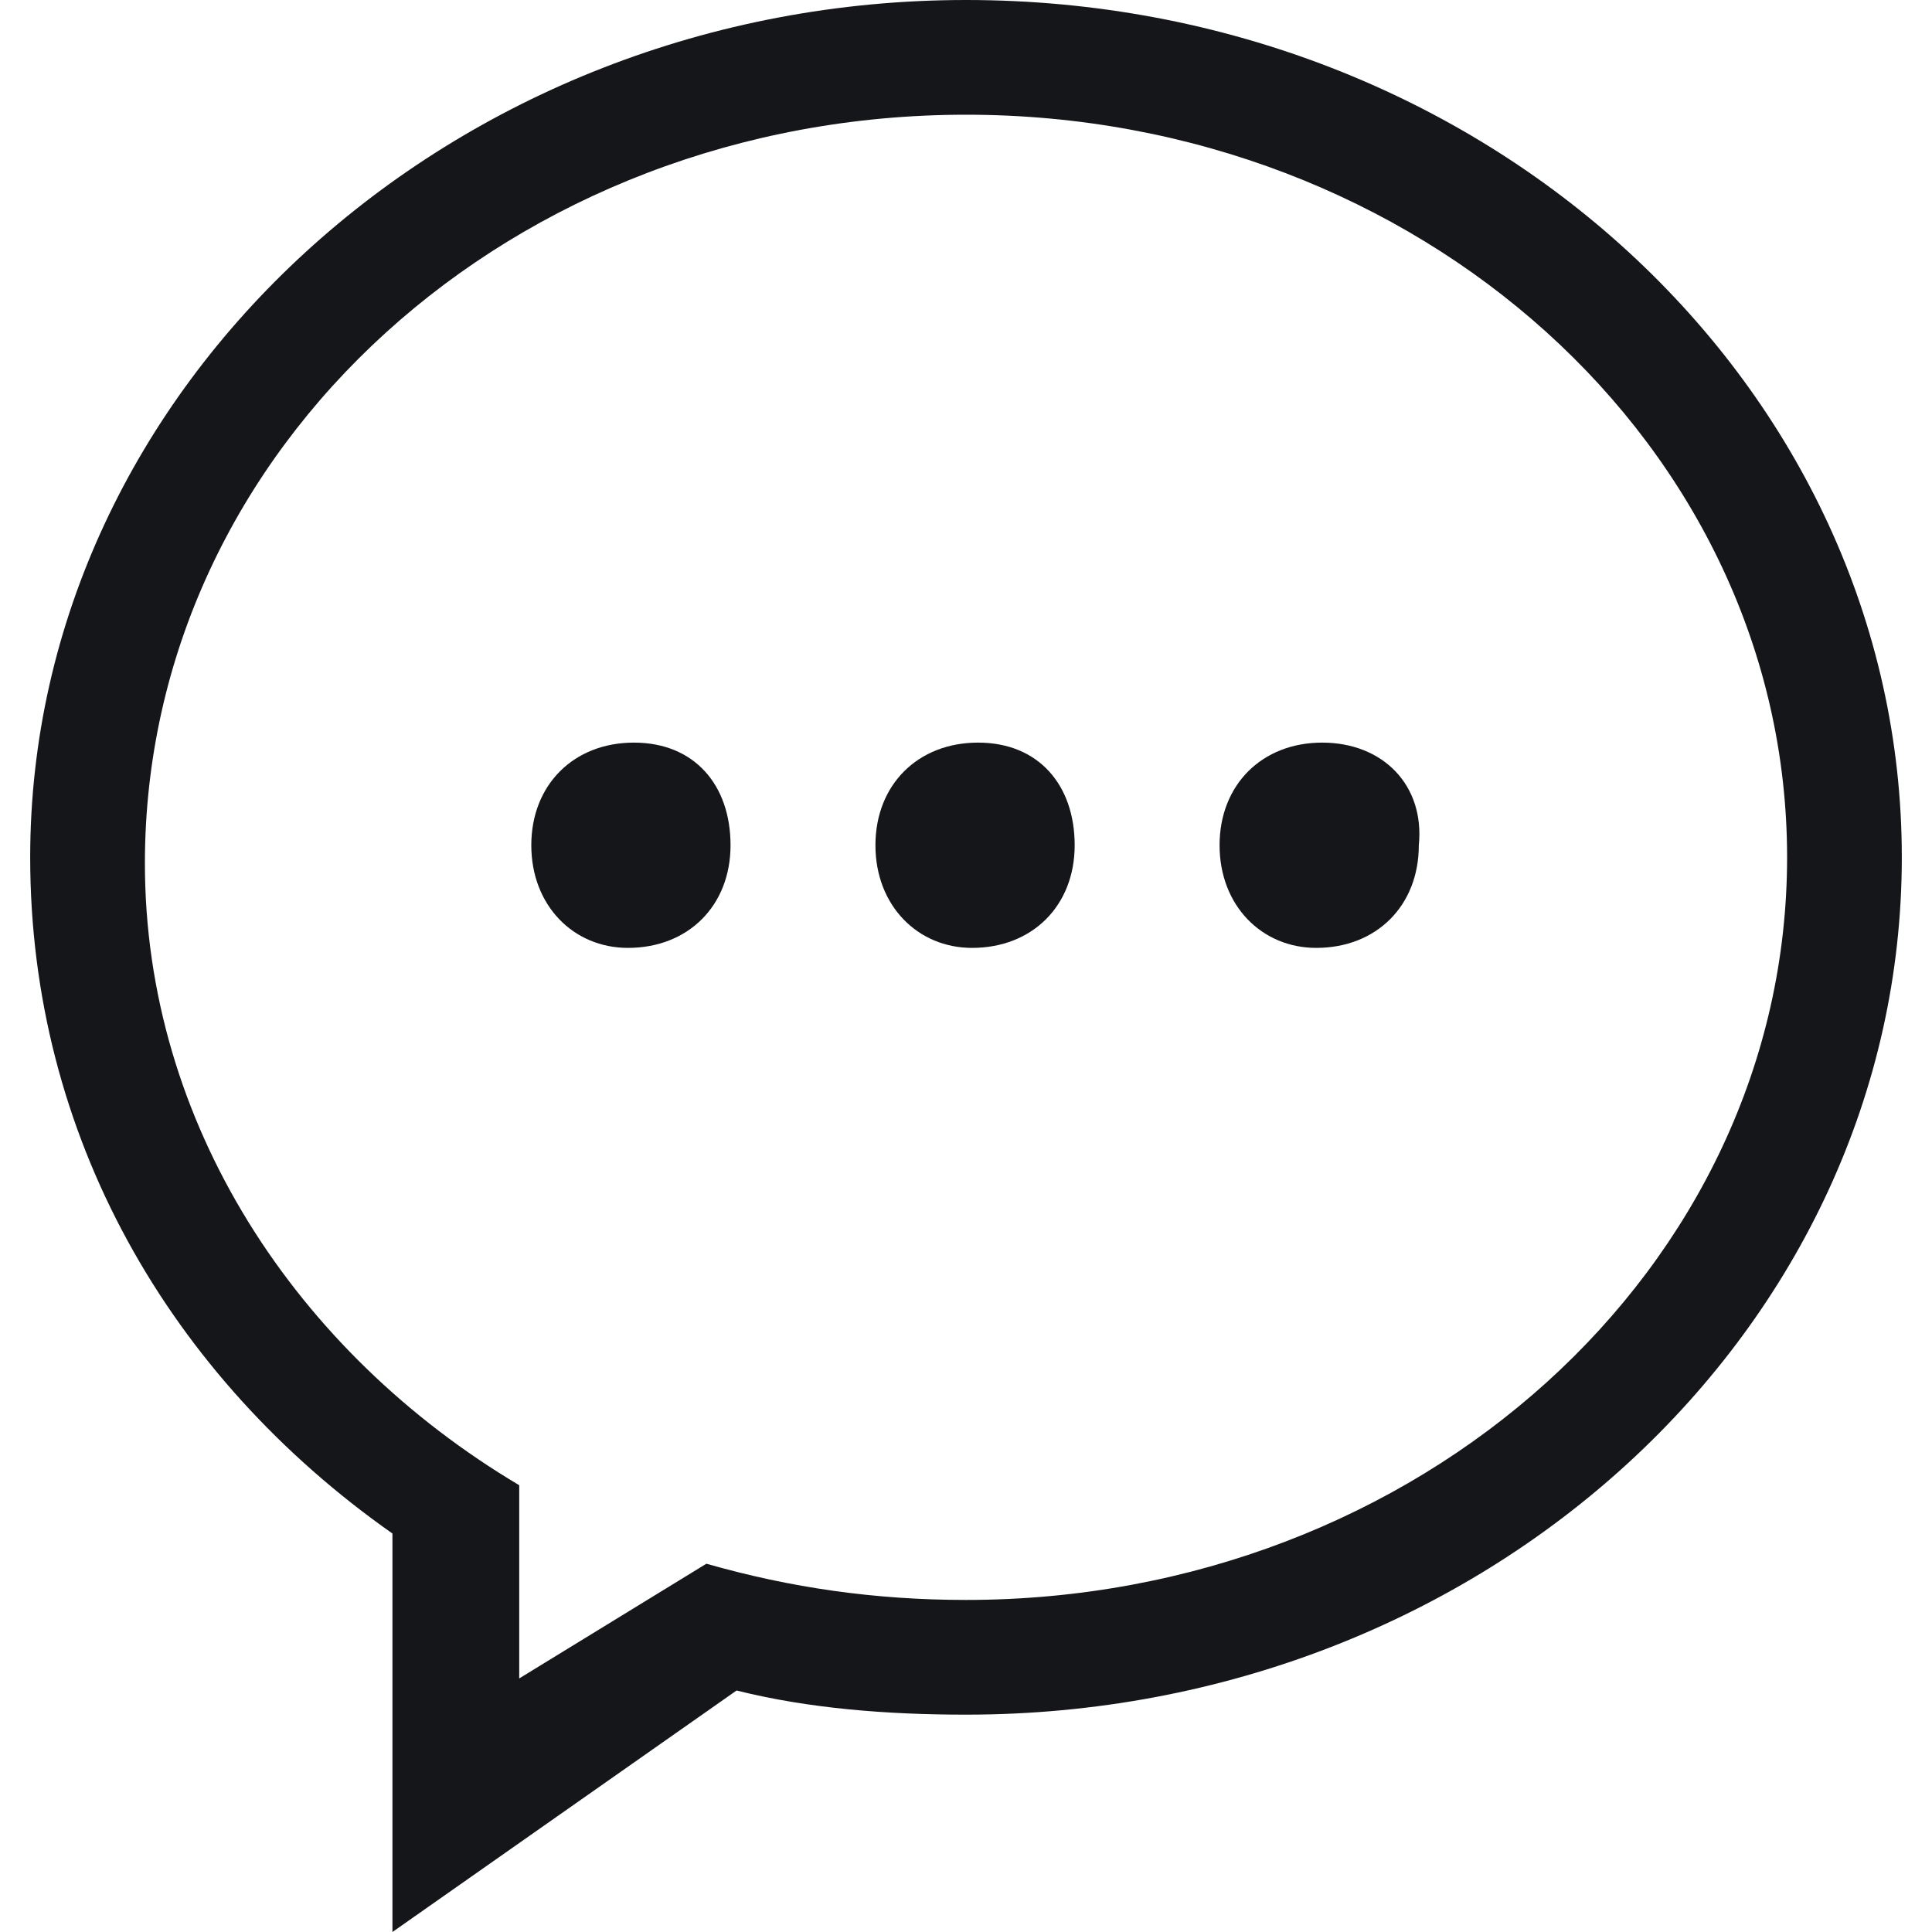<svg viewBox="0 0 32 32" xmlns="http://www.w3.org/2000/svg"><g clip-rule="evenodd" fill="#151619" fill-rule="evenodd"><path d="m16 0c-8.5 0-15.5 6.4-15.5 14.2 0 4.6 2.3 8.6 6 11.2v6.6l5.7-4c1.2.3 2.5.4 3.8.4 8.6 0 15.5-6.4 15.5-14.2s-6.9-14.2-15.5-14.2zm0 26.5c-1.5 0-2.9-.2-4.3-.6l-3.1 1.9v-3.2c-3.7-2.2-6.2-6-6.2-10.3 0-6.9 6.1-12.4 13.6-12.4s13.6 5.5 13.6 12.3-6.1 12.3-13.6 12.3z"/><path d="m10.5 12.3c-1 0-1.7.7-1.7 1.7s.7 1.7 1.6 1.7c1 0 1.7-.7 1.7-1.7s-.6-1.7-1.6-1.7z"/><path d="m16.2 12.3c-1 0-1.7.7-1.7 1.7s.7 1.7 1.6 1.7c1 0 1.7-.7 1.7-1.7s-.6-1.7-1.6-1.7z"/><path d="m21.9 12.3c-1 0-1.7.7-1.7 1.7s.7 1.7 1.6 1.7c1 0 1.7-.7 1.7-1.7.1-1-.6-1.7-1.6-1.7z"/></g></svg>
